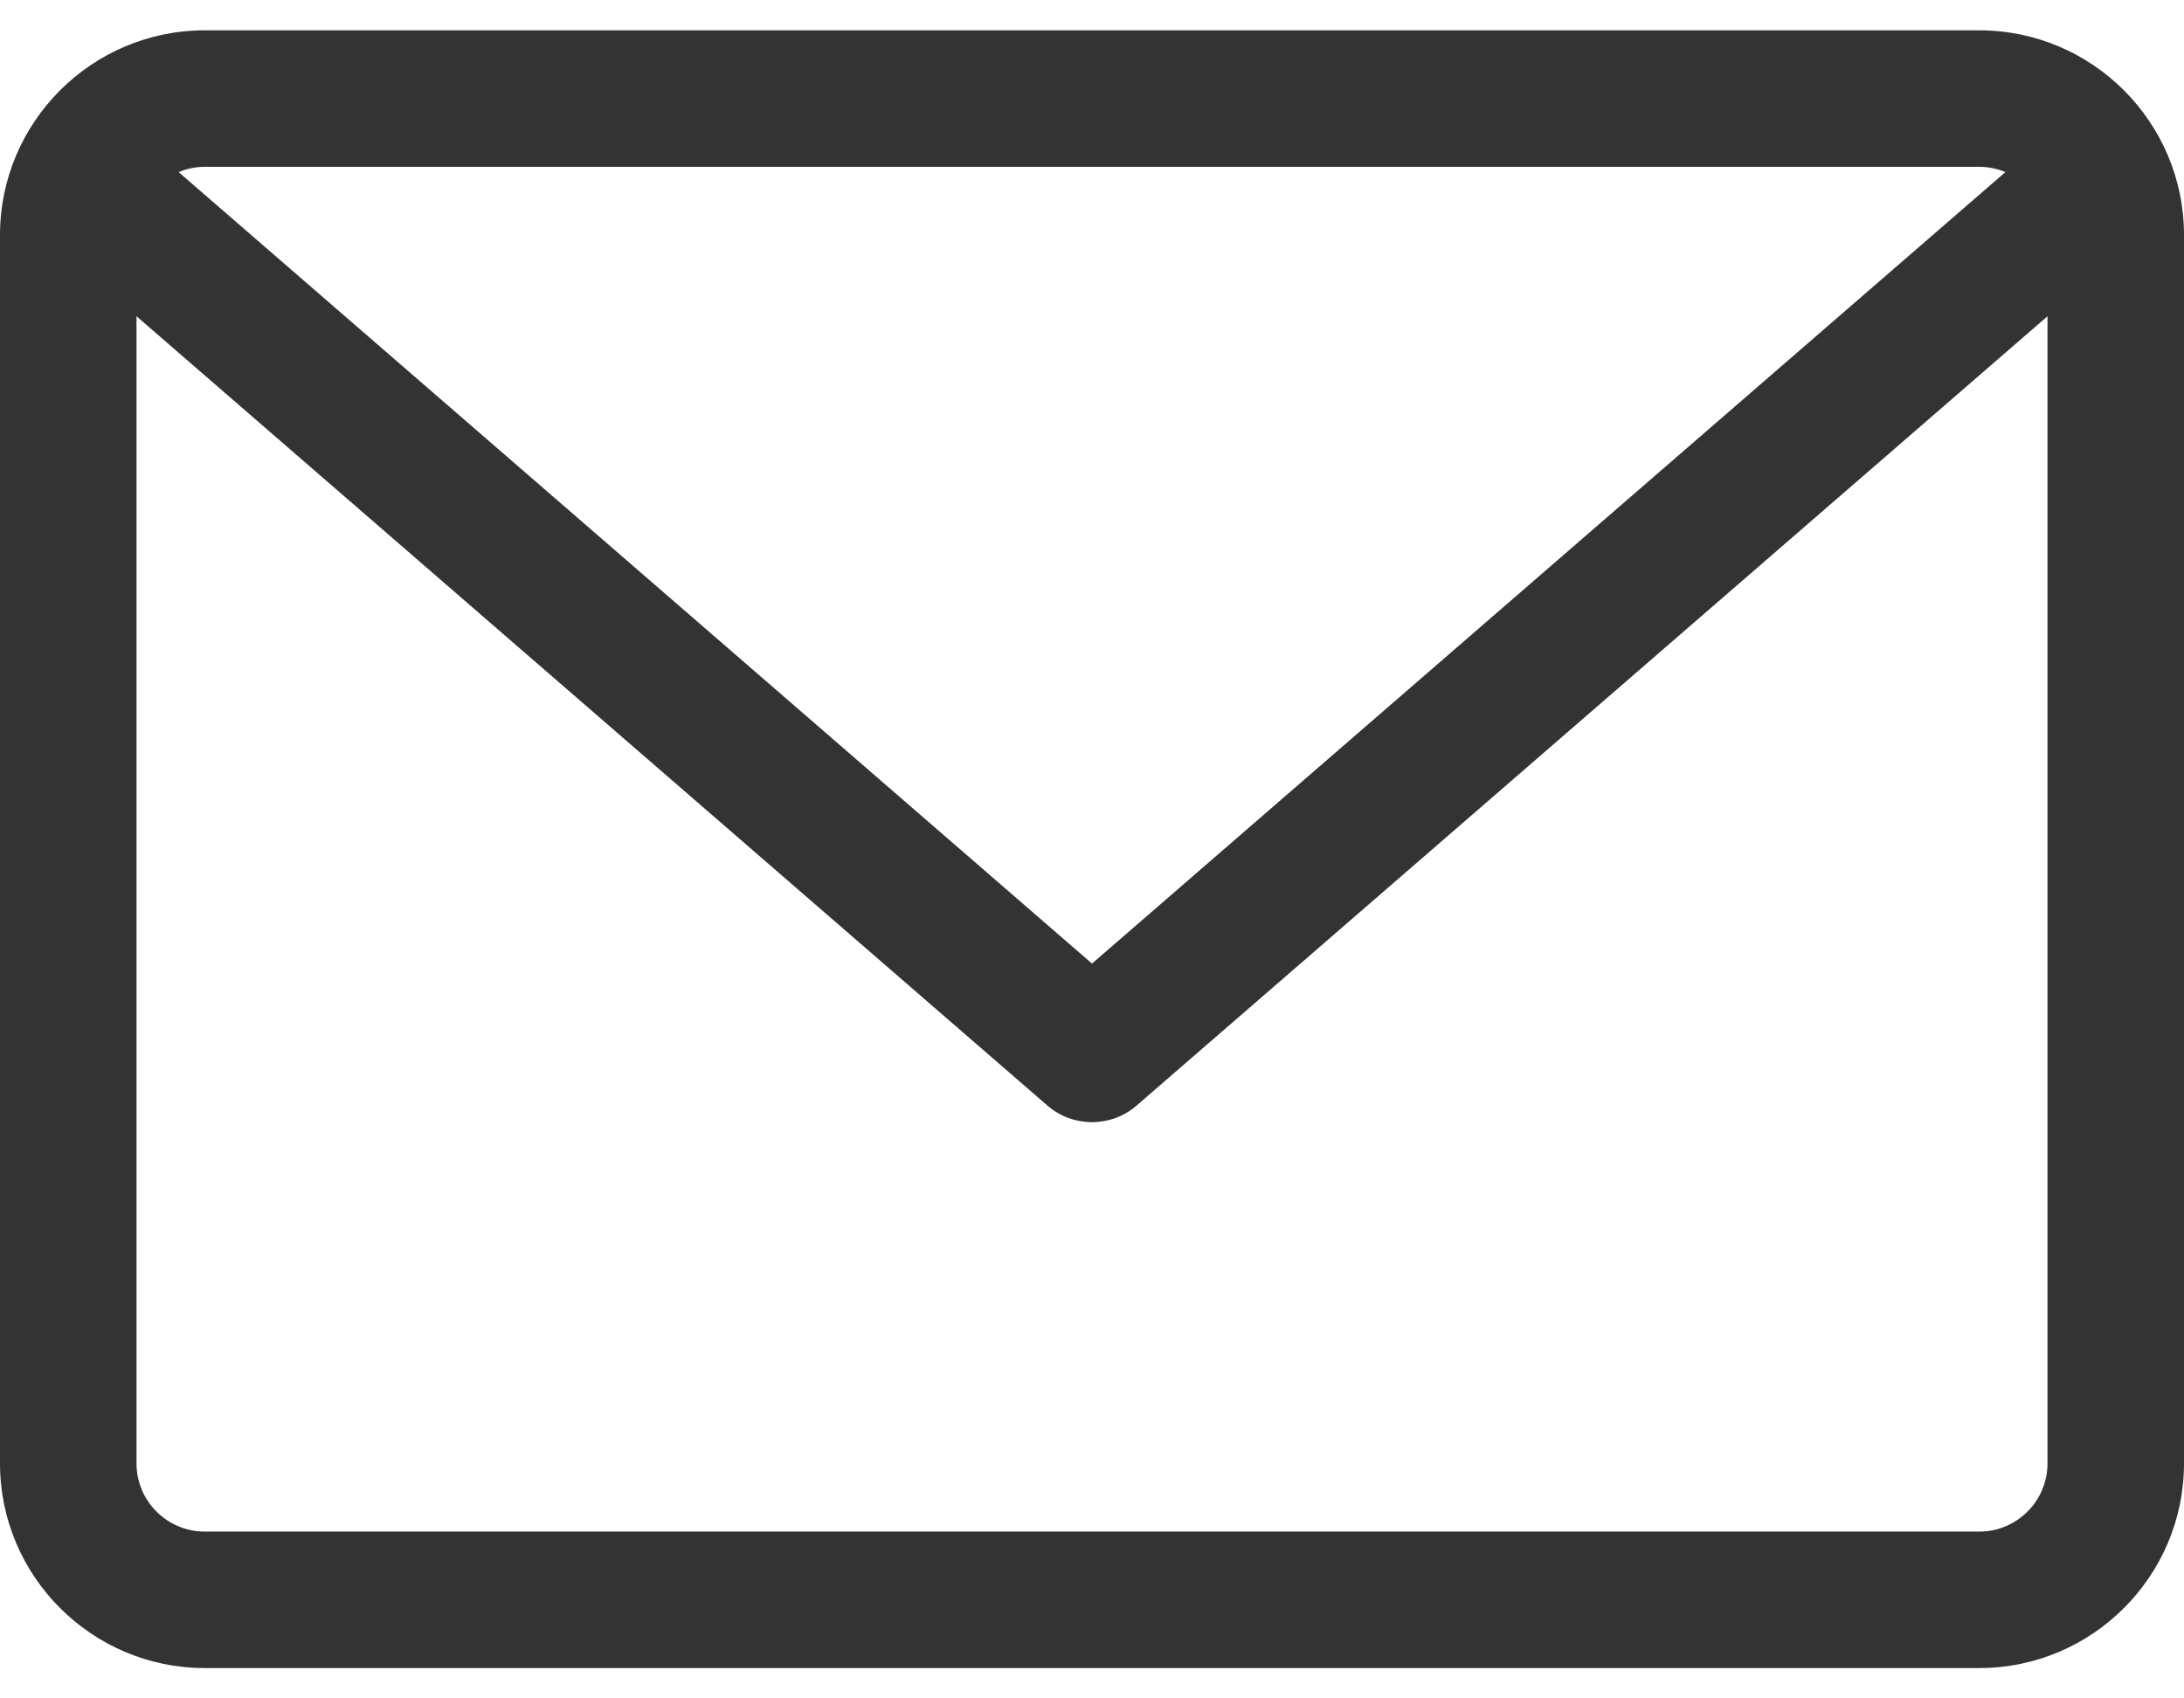 <svg width="36" height="28" viewBox="0 0 36 28" fill="none" xmlns="http://www.w3.org/2000/svg">
<path d="M32.625 0.5H3.375C1.514 0.5 0 2.014 0 3.875V24.125C0 25.986 1.514 27.5 3.375 27.5H32.625C34.486 27.5 36 25.986 36 24.125V3.875C36 2.014 34.486 0.5 32.625 0.5ZM32.625 2.75C32.778 2.75 32.923 2.782 33.056 2.837L18 15.886L2.944 2.837C3.077 2.782 3.222 2.75 3.375 2.75H32.625ZM32.625 25.25H3.375C2.754 25.25 2.25 24.746 2.25 24.125V5.214L17.263 18.225C17.475 18.409 17.737 18.5 18 18.5C18.263 18.5 18.525 18.409 18.737 18.225L33.75 5.214V24.125C33.75 24.746 33.246 25.25 32.625 25.25Z" fill="#333333"/>
</svg>
